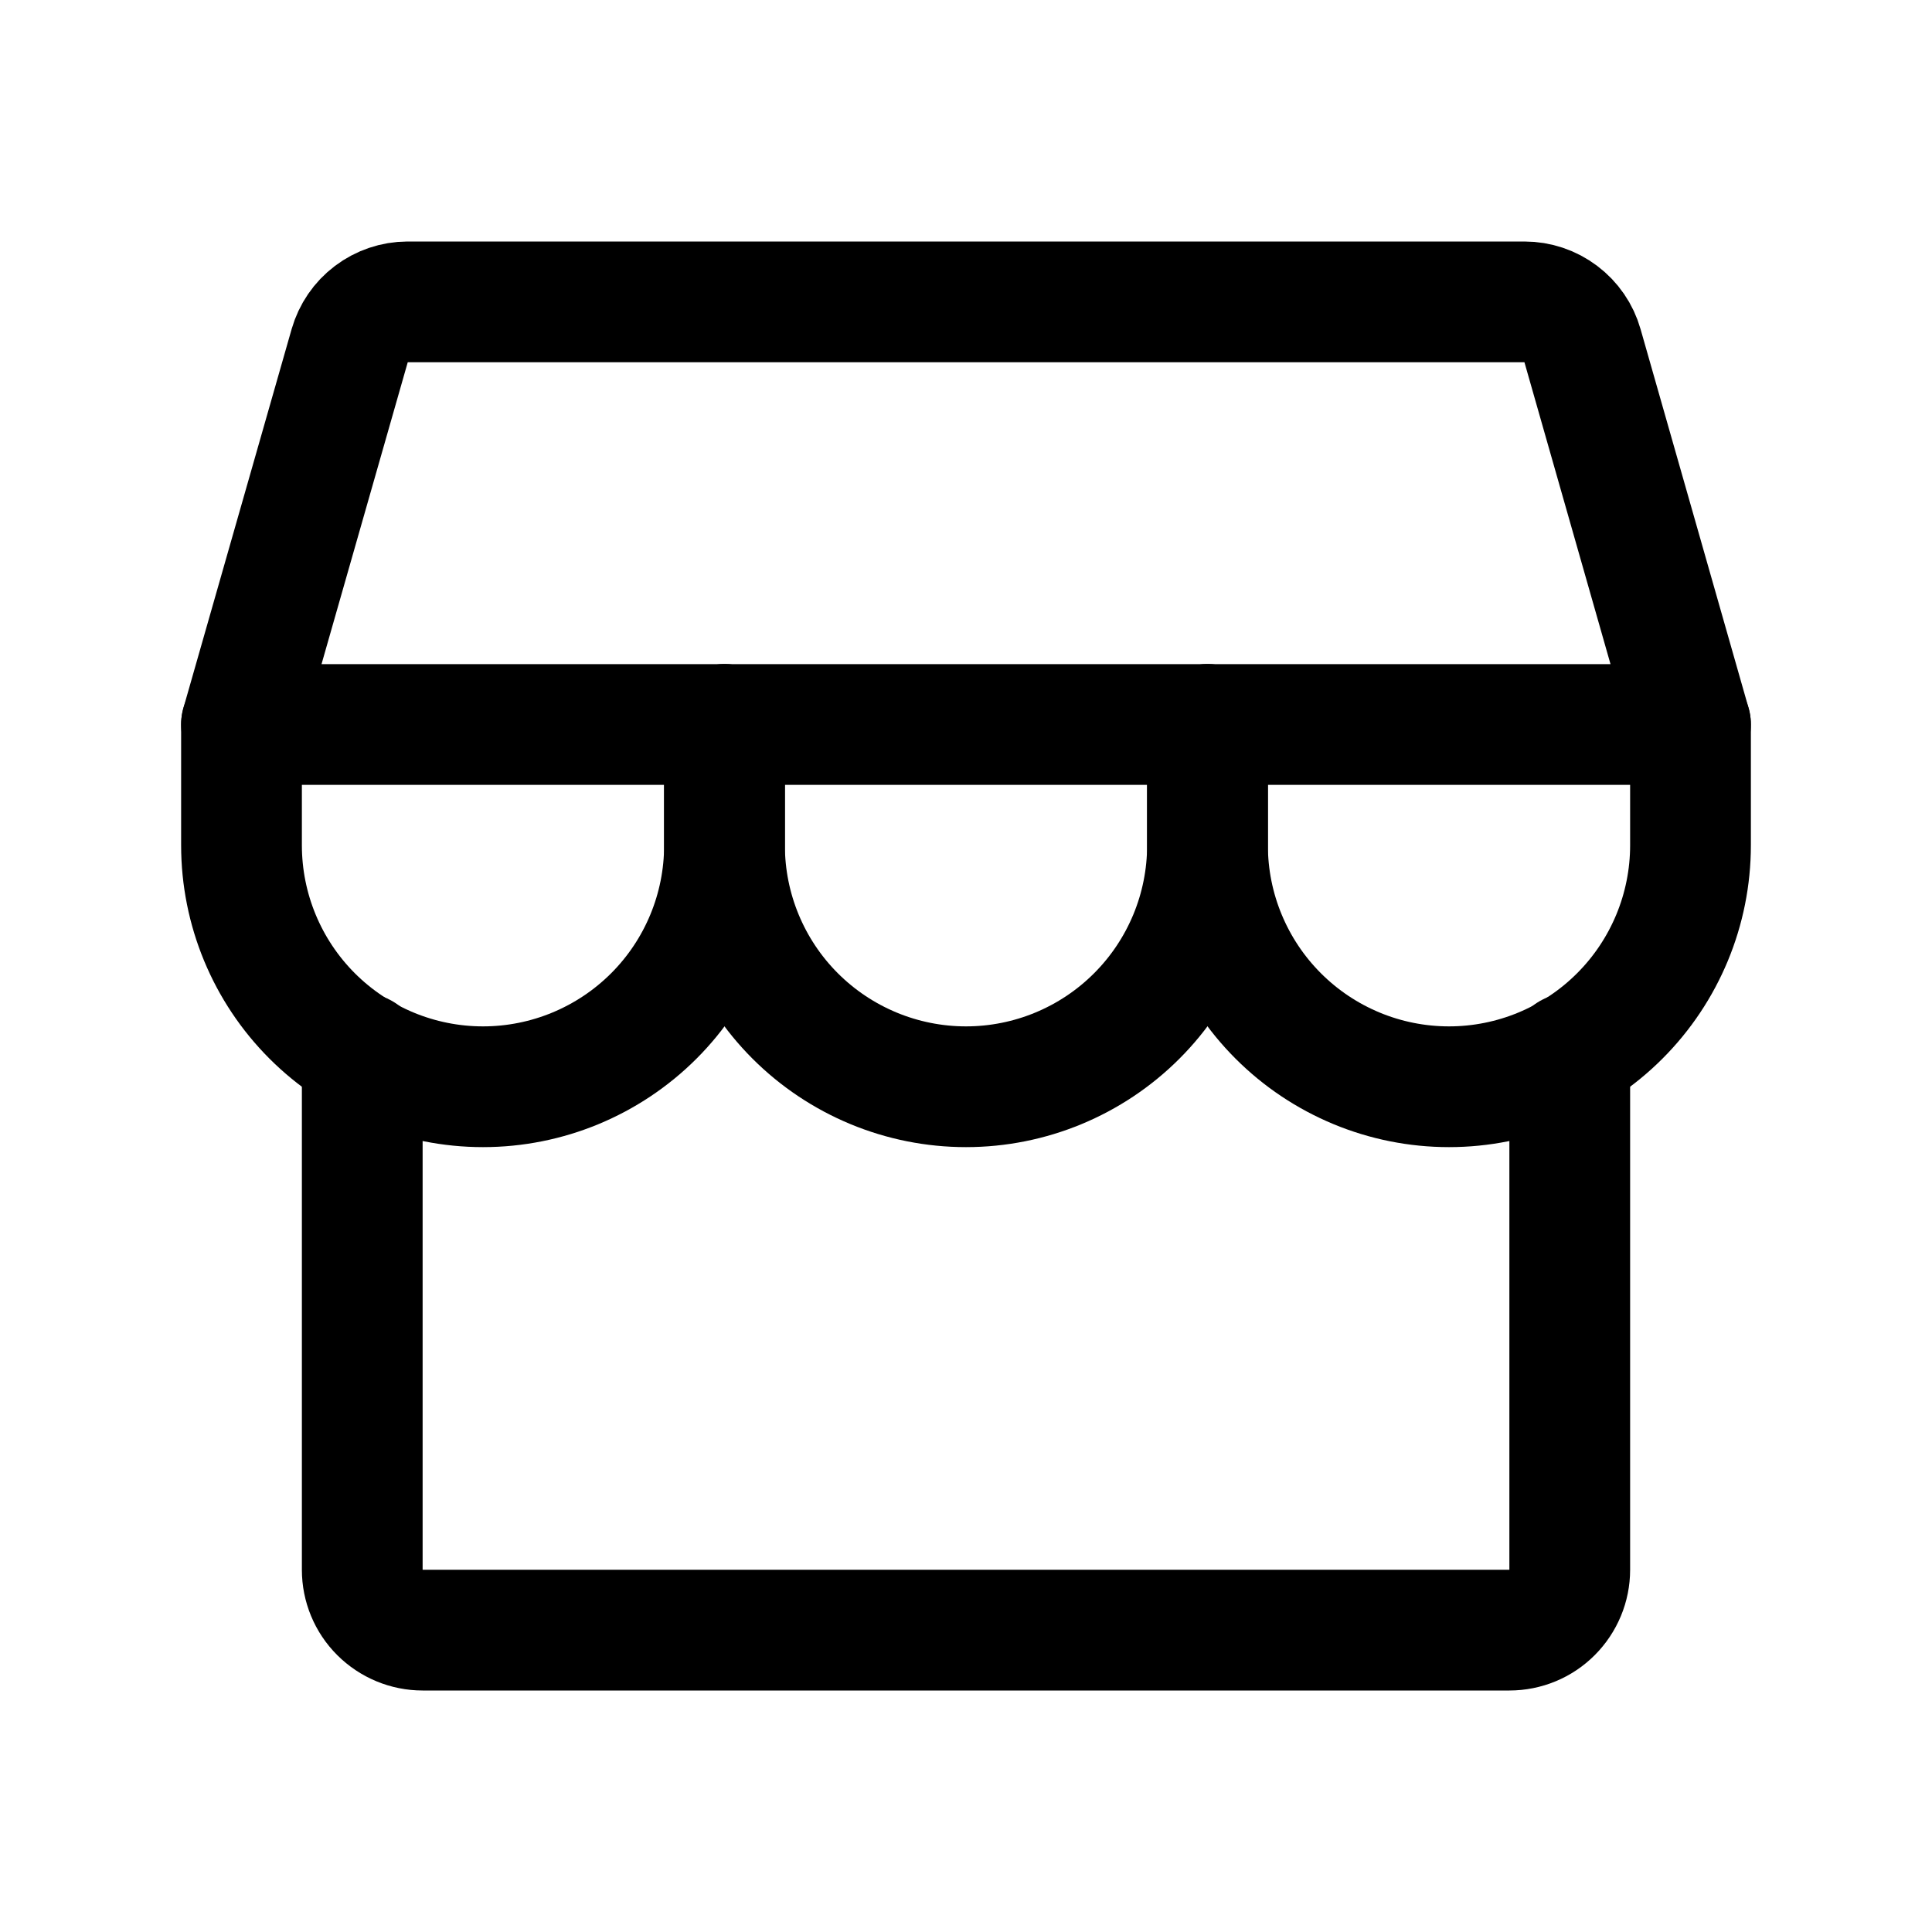 <?xml version="1.0" encoding="utf-8"?>
<!-- Generator: Adobe Illustrator 16.2.1, SVG Export Plug-In . SVG Version: 6.00 Build 0)  -->
<!DOCTYPE svg PUBLIC "-//W3C//DTD SVG 1.1//EN" "http://www.w3.org/Graphics/SVG/1.1/DTD/svg11.dtd">
<svg version="1.1" id="圖層_1" xmlns="http://www.w3.org/2000/svg" xmlns:xlink="http://www.w3.org/1999/xlink" x="0px" y="0px"
	 width="32px" height="32px" viewBox="0 0 32 32" enable-background="new 0 0 32 32" xml:space="preserve">
<g>
	<path fill="none" stroke="#000000" stroke-width="2" stroke-linecap="round" stroke-linejoin="round" d="M6,17.449V26
		c0,0.266,0.105,0.52,0.293,0.707S6.735,27,7,27h18c0.266,0,0.52-0.105,0.707-0.293S26,26.266,26,26v-8.551"/>
	<path fill="none" stroke="#000000" stroke-width="2" stroke-linecap="round" stroke-linejoin="round" d="M6.75,5h18.5
		c0.217,0,0.429,0.071,0.602,0.202c0.174,0.131,0.3,0.314,0.359,0.523L28,12H4l1.792-6.275c0.06-0.208,0.185-0.392,0.358-0.522
		C6.323,5.072,6.533,5.001,6.75,5z"/>
	<path fill="none" stroke="#000000" stroke-width="2" stroke-linecap="round" stroke-linejoin="round" d="M12,12v2
		c0,1.061-0.421,2.078-1.171,2.828C10.078,17.578,9.061,18,8,18s-2.078-0.422-2.829-1.172C4.421,16.078,4,15.061,4,14v-2"/>
	<path fill="none" stroke="#000000" stroke-width="2" stroke-linecap="round" stroke-linejoin="round" d="M20,12v2
		c0,1.061-0.422,2.078-1.172,2.828S17.061,18,16,18c-1.061,0-2.078-0.422-2.829-1.172C12.421,16.078,12,15.061,12,14v-2"/>
	<path fill="none" stroke="#000000" stroke-width="2" stroke-linecap="round" stroke-linejoin="round" d="M28,12v2
		c0,1.061-0.422,2.078-1.172,2.828S25.061,18,24,18s-2.078-0.422-2.828-1.172S20,15.061,20,14v-2"/>
</g>
</svg>
